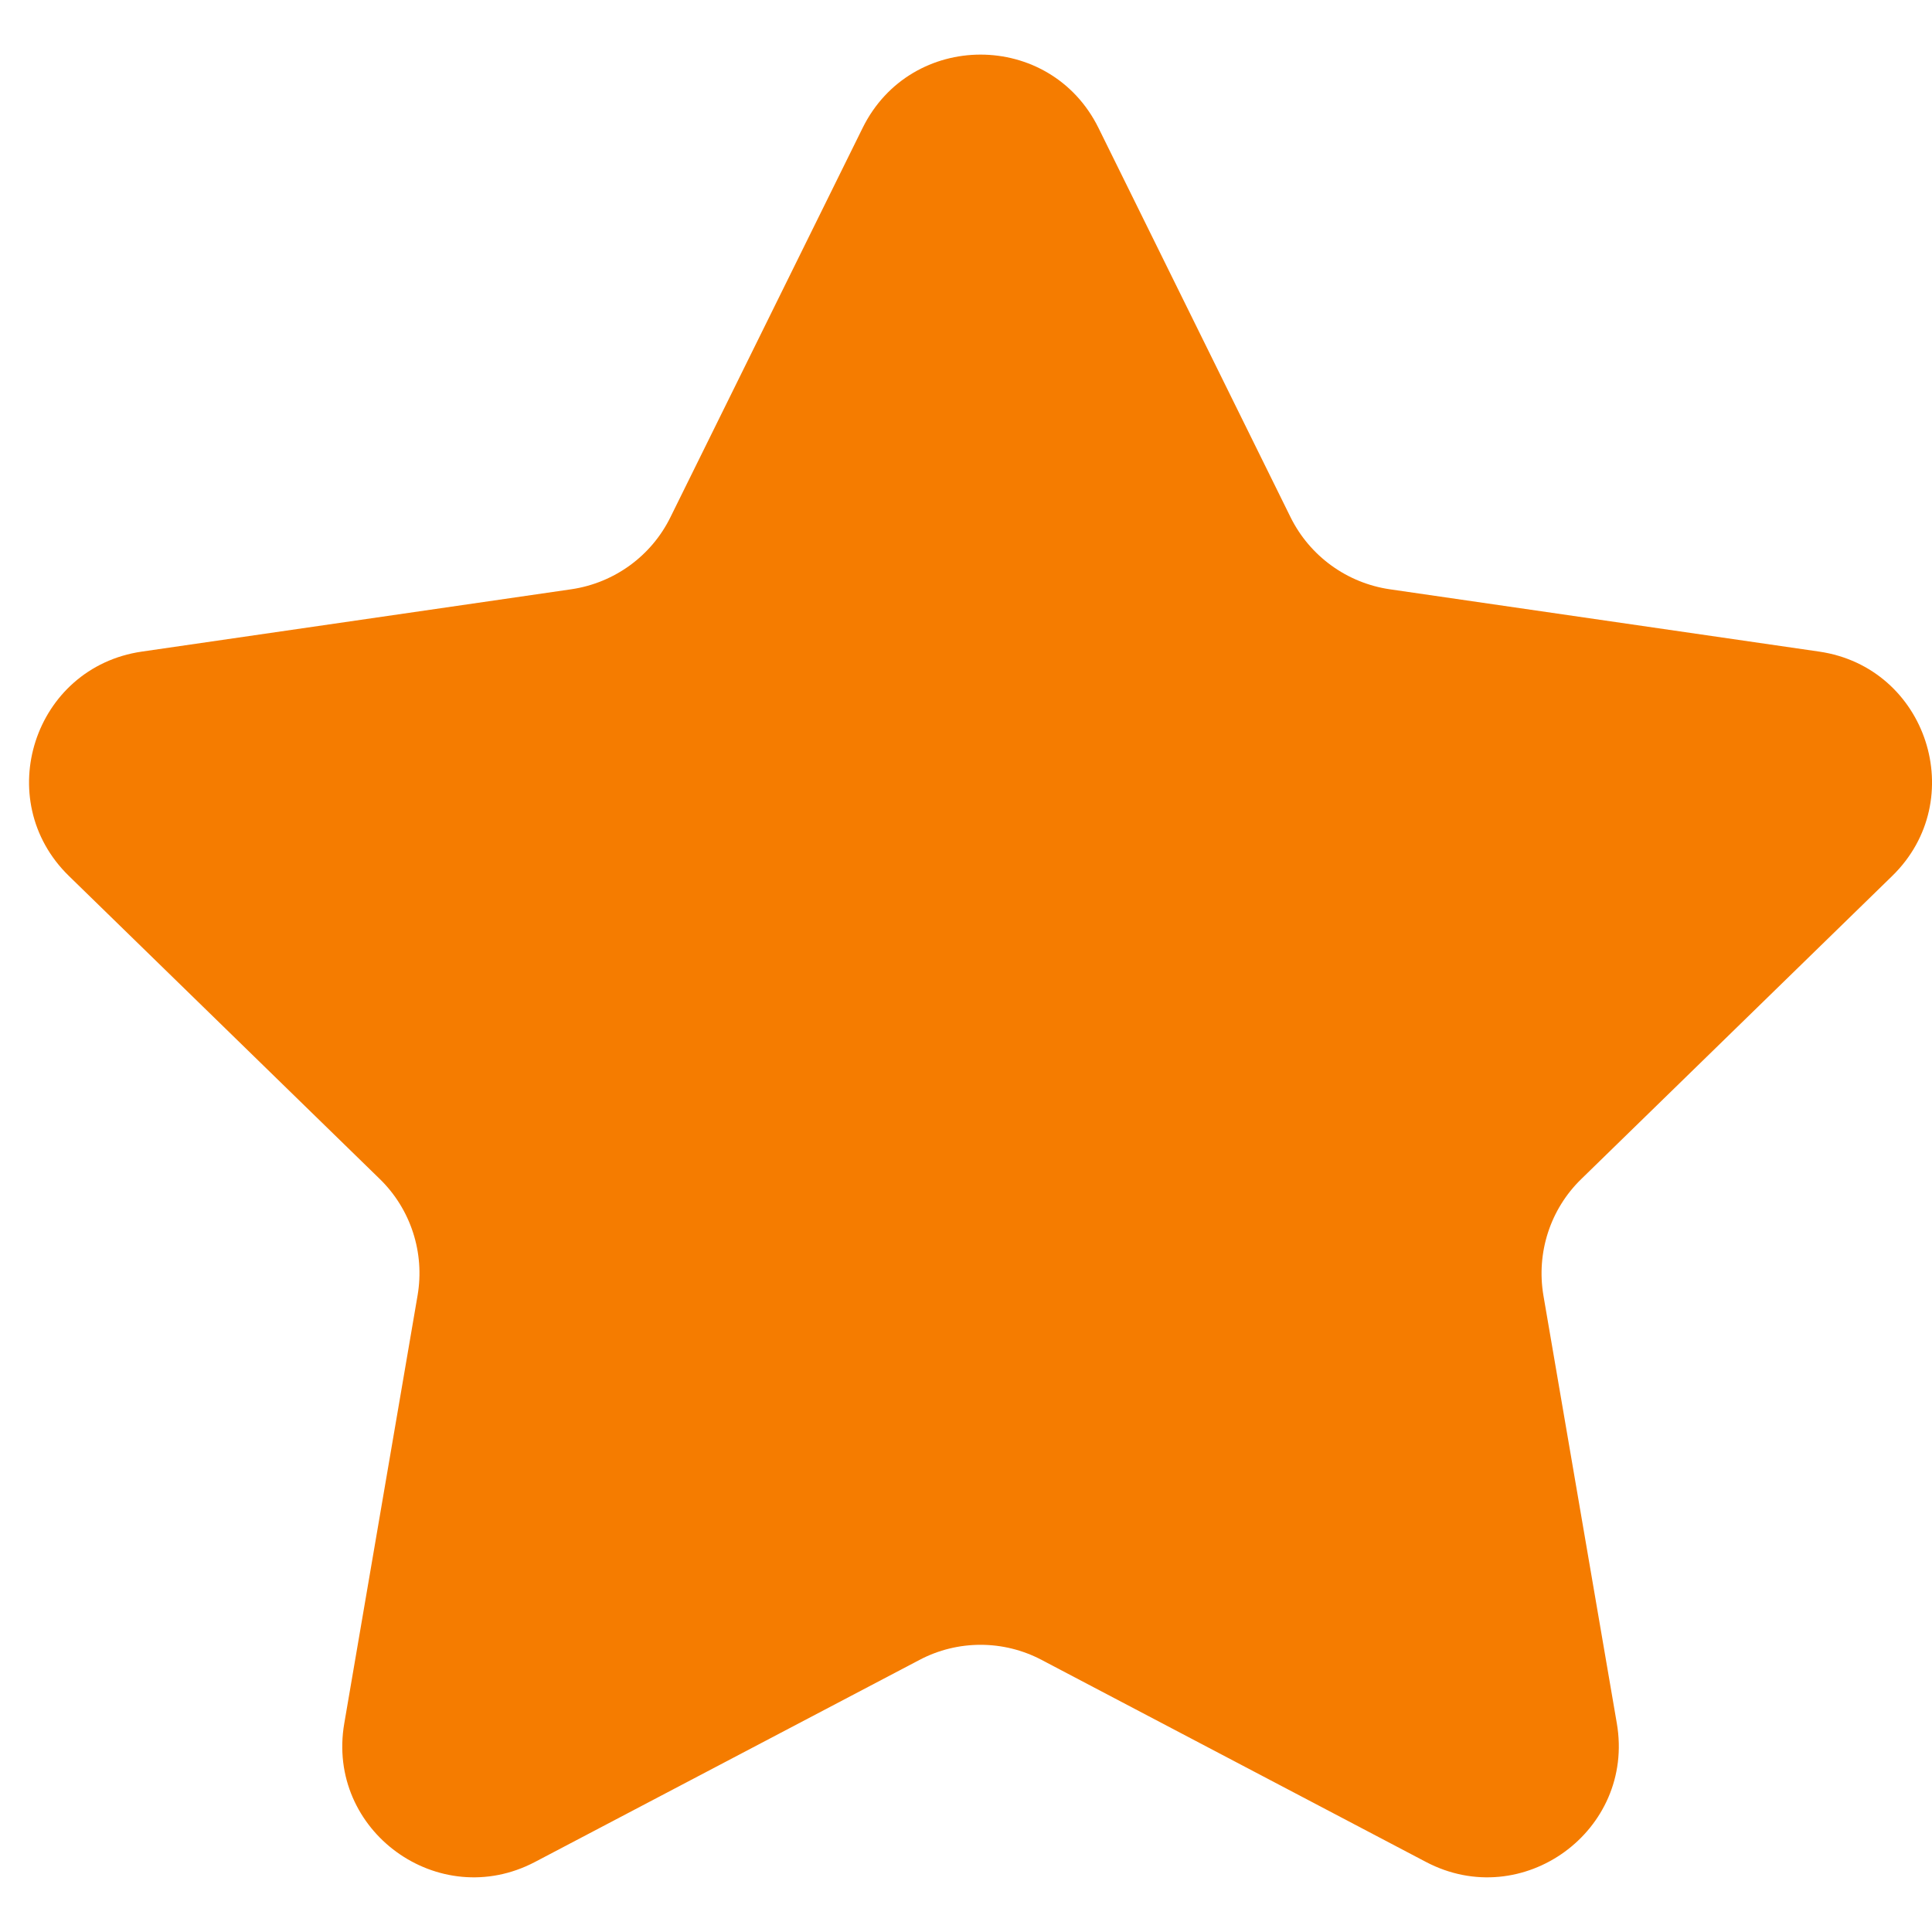<svg width="15" height="15" viewBox="0 0 15 15" fill="none" xmlns="http://www.w3.org/2000/svg">
<path d="M6.697 0.994C7.072 0.234 8.154 0.234 8.529 0.994L10.02 4.016C10.169 4.317 10.457 4.526 10.789 4.575L14.124 5.059C14.962 5.181 15.297 6.21 14.691 6.801L12.277 9.154C12.036 9.388 11.927 9.726 11.983 10.058L12.553 13.38C12.696 14.214 11.82 14.85 11.071 14.456L8.088 12.888C7.791 12.731 7.435 12.731 7.138 12.888L4.154 14.456C3.405 14.85 2.529 14.214 2.673 13.38L3.242 10.058C3.299 9.726 3.189 9.388 2.949 9.154L0.535 6.801C-0.071 6.21 0.263 5.181 1.101 5.059L4.436 4.575C4.769 4.526 5.057 4.317 5.205 4.016L6.697 0.994Z" fill="#F57C00"/>
</svg>
